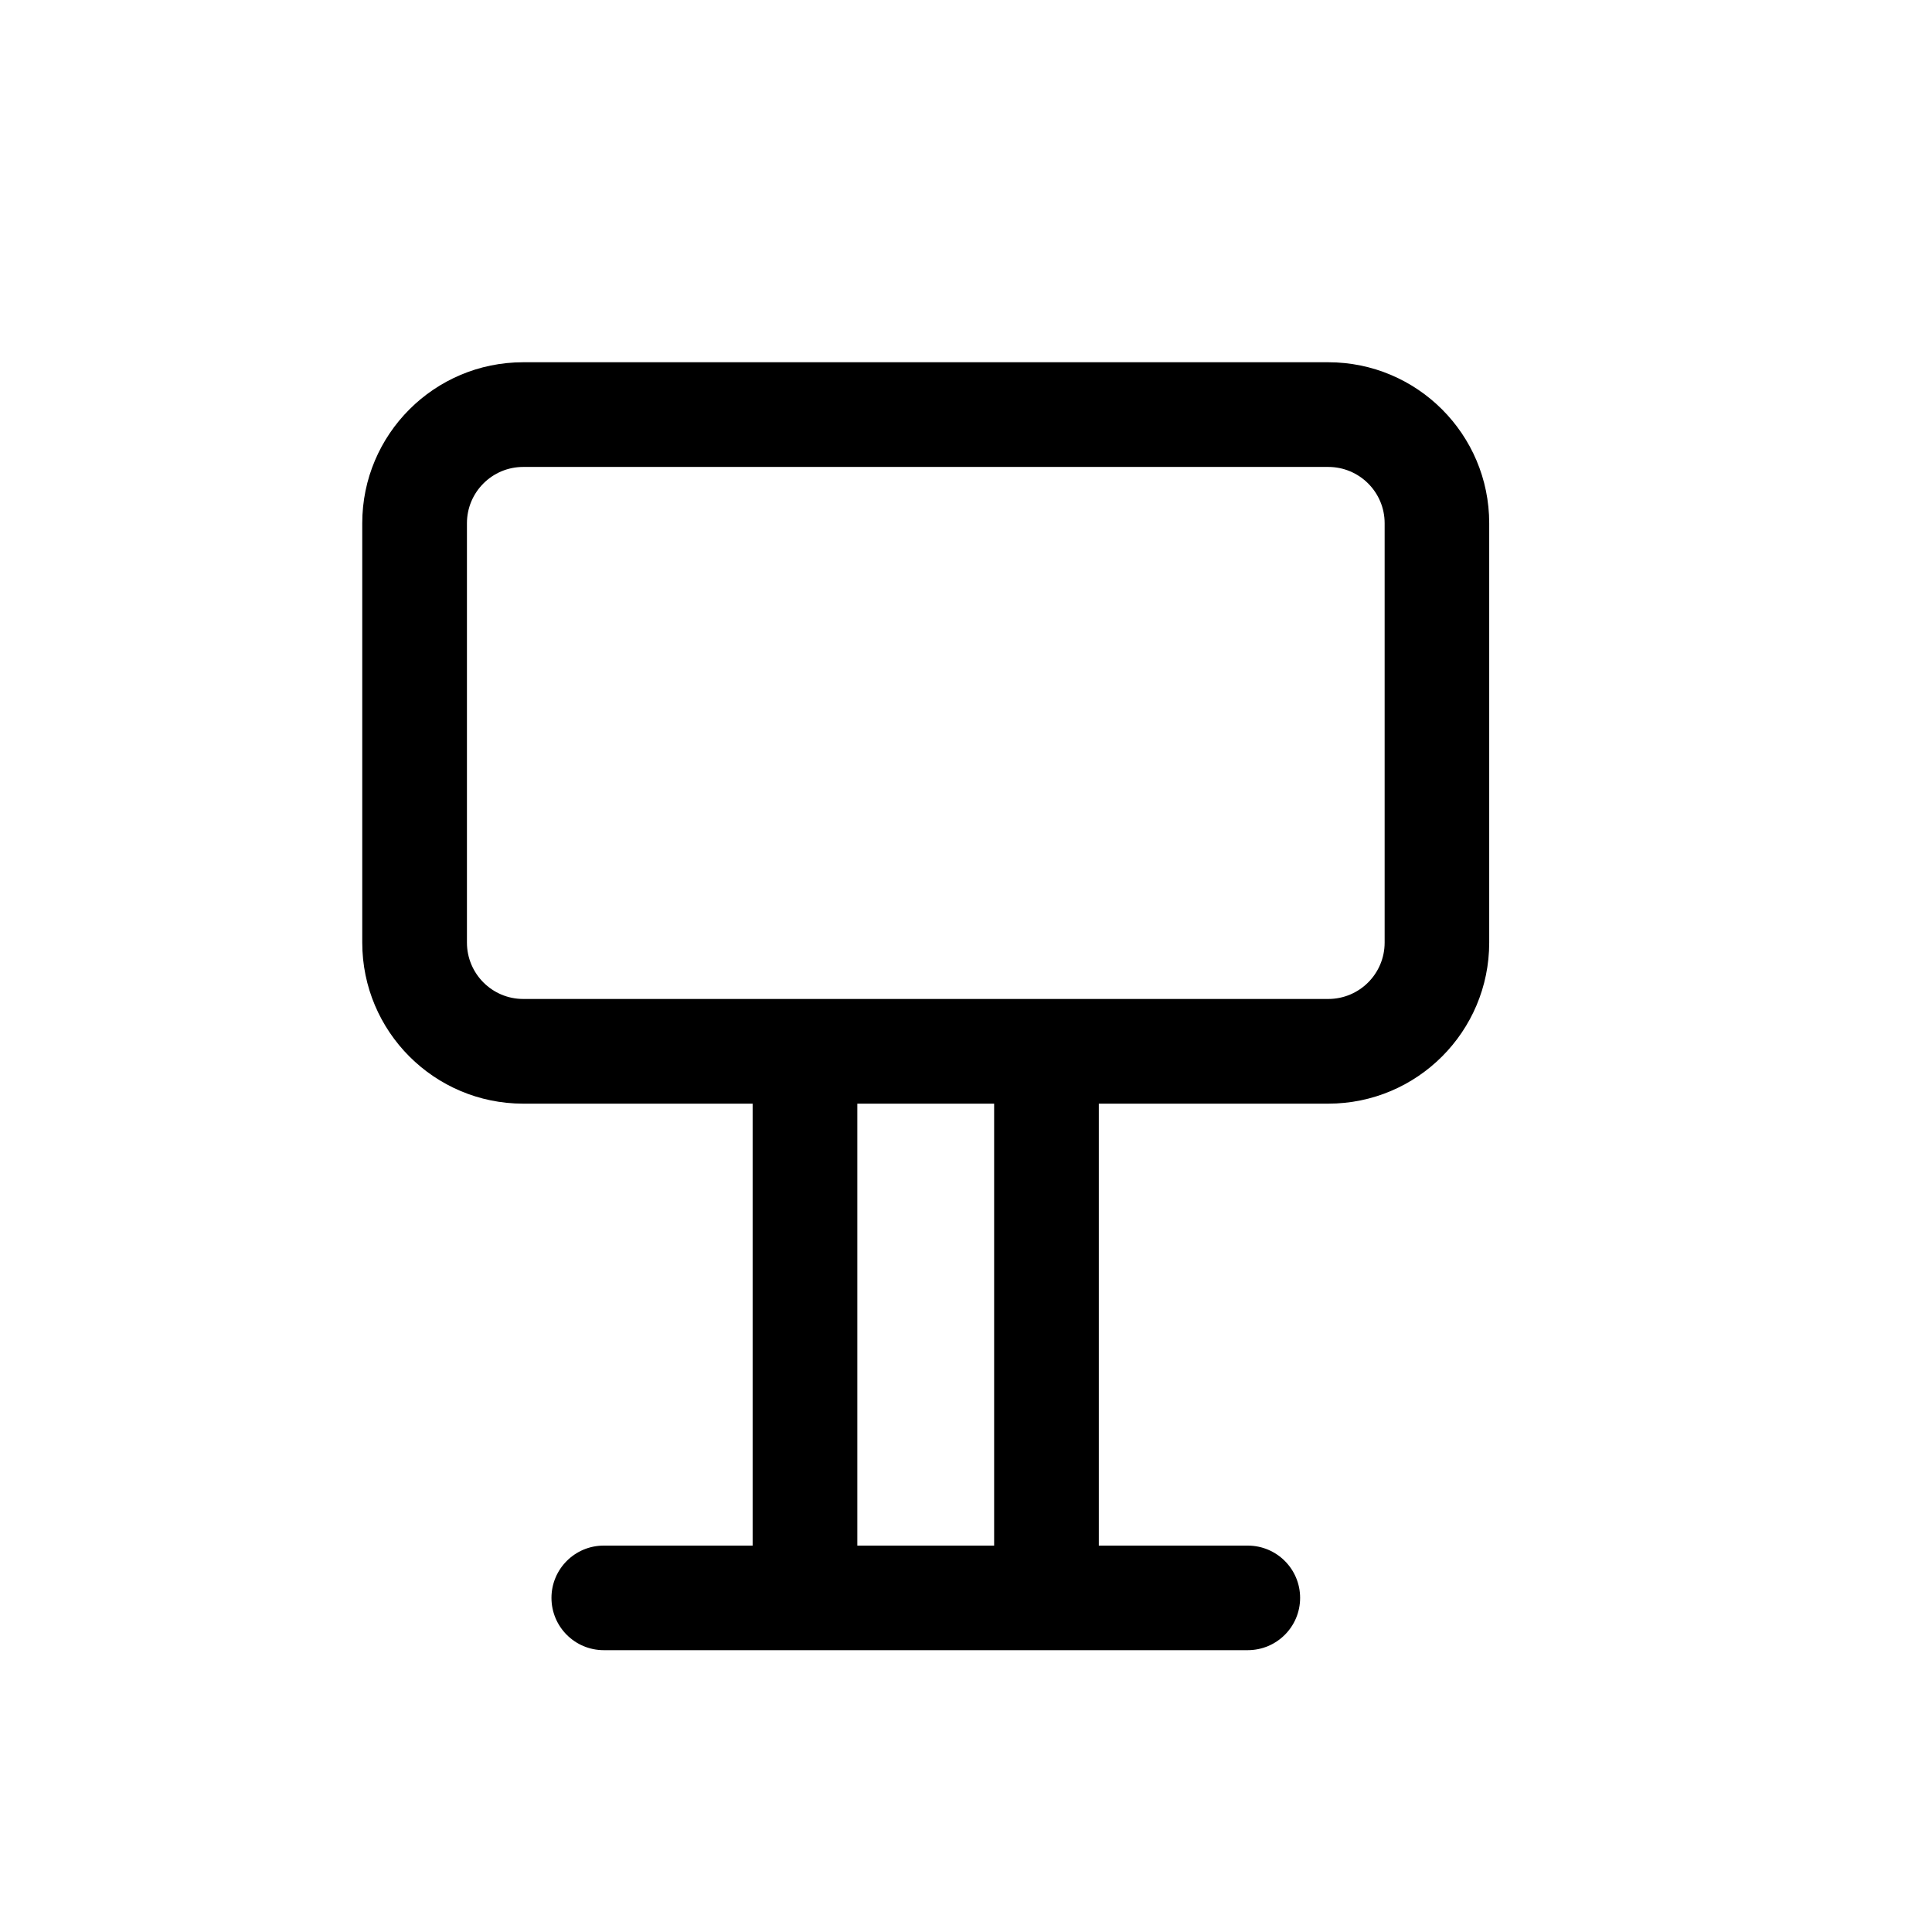 <svg width="16" height="16" viewBox="0 0 16 16" fill="none" xmlns="http://www.w3.org/2000/svg">
<path fill-rule="evenodd" clip-rule="evenodd" d="M3 4.333C3 3.597 3.597 3 4.333 3H11C11.736 3 12.333 3.597 12.333 4.333V7.806C12.333 8.543 11.736 9.14 11 9.14H9.1V12.8H10.333C10.573 12.8 10.767 12.994 10.767 13.233C10.767 13.472 10.573 13.666 10.333 13.666H5C4.761 13.666 4.567 13.472 4.567 13.233C4.567 12.994 4.761 12.8 5 12.8H6.233V9.14H4.333C3.597 9.14 3 8.543 3 7.806V4.333ZM4.333 3.867H11C11.258 3.867 11.467 4.076 11.467 4.333V7.806C11.467 8.064 11.258 8.273 11 8.273H4.333C4.076 8.273 3.867 8.064 3.867 7.806V4.333C3.867 4.076 4.076 3.867 4.333 3.867ZM7.1 9.14V12.8H8.233V9.14H7.1Z" fill="black"/>
</svg>
